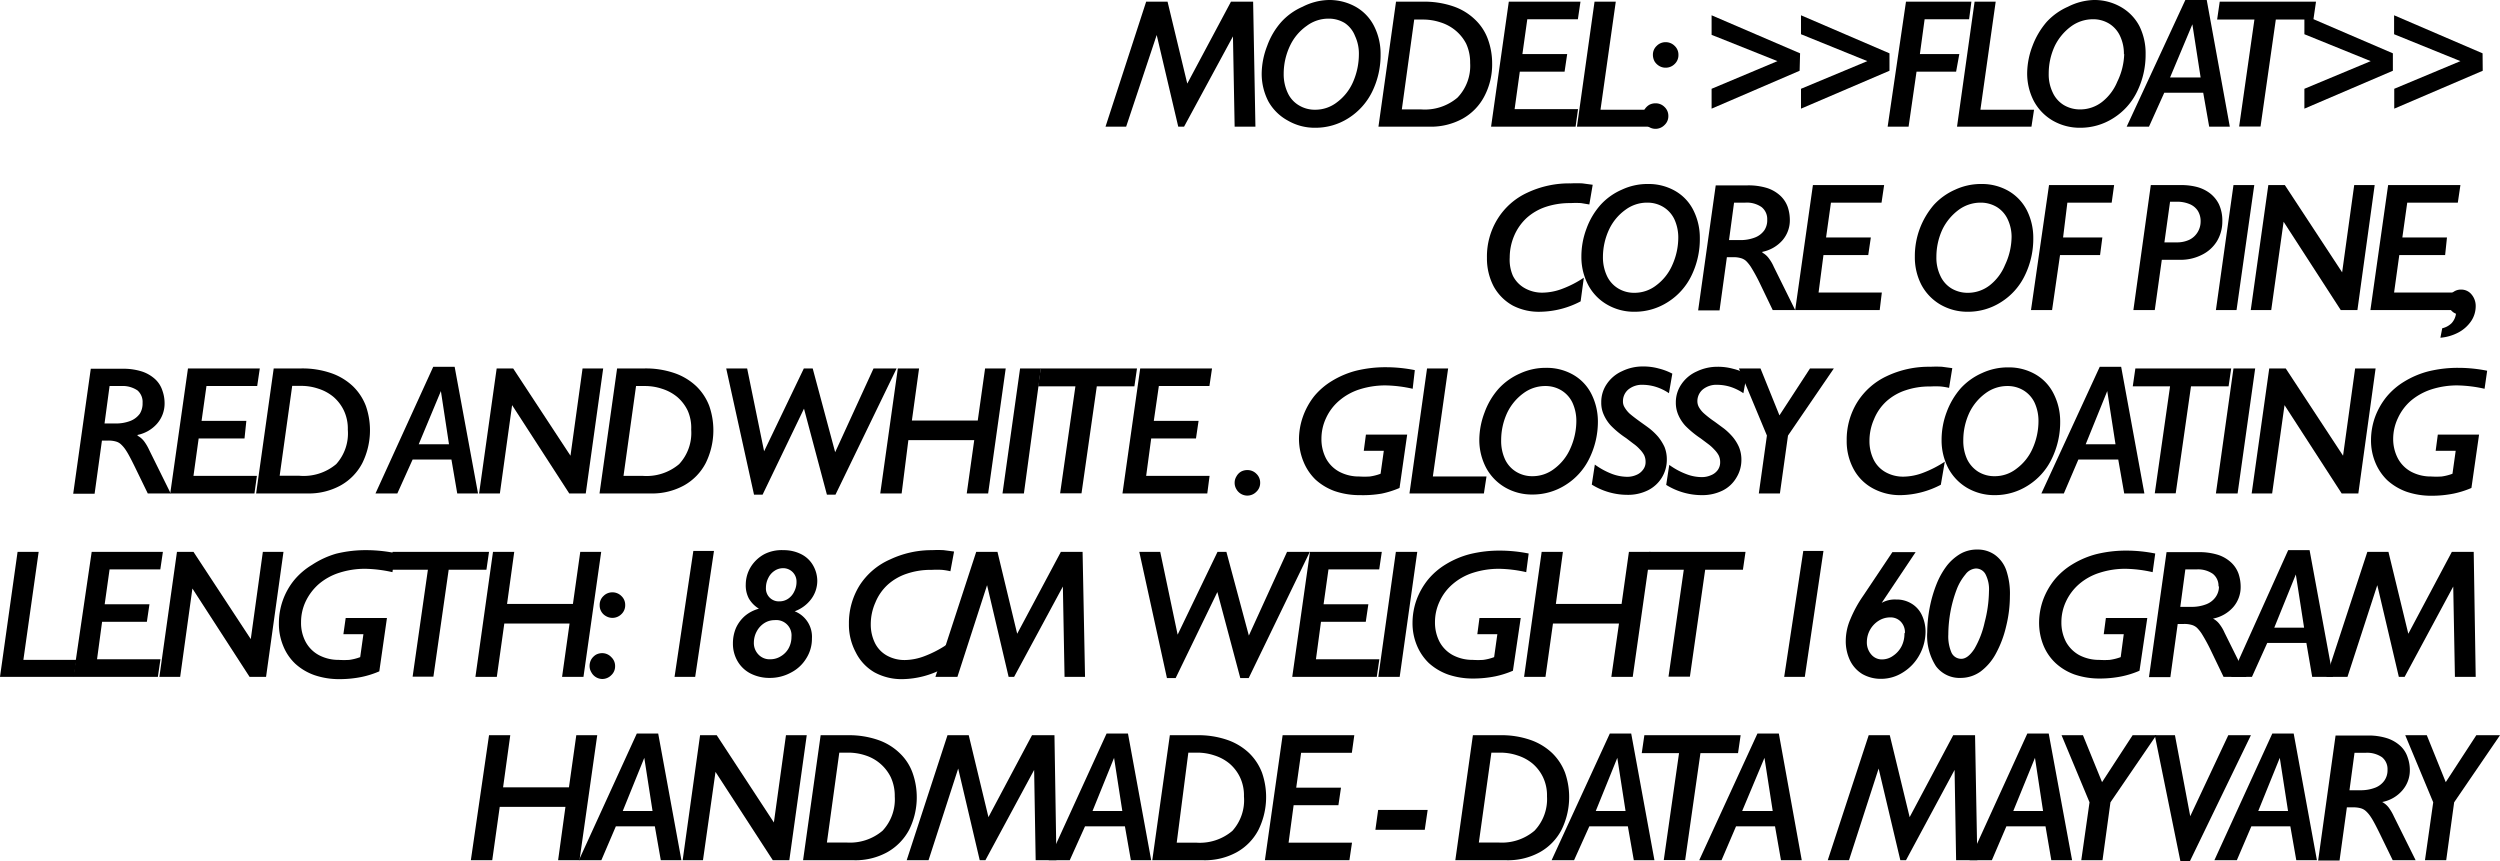 <svg xmlns="http://www.w3.org/2000/svg" viewBox="0 0 163.59 56.37"><title>Resurs 8</title><g id="Lager_2" data-name="Lager 2"><g id="Lager_1-2" data-name="Lager 1"><path d="M82.15,8.29H80.79l-.11-5.91h0L77.48,8.29H77.1l-1.41-6h0l-2,6H72.34L75,.11H76.4l1.29,5.36L80.55.11H82Z"/><path d="M90.34,3.56A5.45,5.45,0,0,1,89.79,6a4.27,4.27,0,0,1-1.55,1.73,4,4,0,0,1-2.18.63,3.49,3.49,0,0,1-1.79-.47A3.21,3.21,0,0,1,83,6.64a3.92,3.92,0,0,1-.44-1.85A5.14,5.14,0,0,1,82.92,3a4.8,4.8,0,0,1,.92-1.56,4.07,4.07,0,0,1,1.4-1A3.94,3.94,0,0,1,86.94,0a3.54,3.54,0,0,1,1.78.45,3,3,0,0,1,1.2,1.27A4,4,0,0,1,90.34,3.56Zm-1.42,0a2.71,2.71,0,0,0-.25-1.2A1.81,1.81,0,0,0,88,1.51a2,2,0,0,0-1.08-.29,2.37,2.37,0,0,0-1.41.47A3.32,3.32,0,0,0,84.41,3,4.27,4.27,0,0,0,84,4.83a2.86,2.86,0,0,0,.26,1.24,1.83,1.83,0,0,0,.73.82,2,2,0,0,0,1.08.29,2.31,2.31,0,0,0,1.42-.49,3.28,3.28,0,0,0,1.05-1.33A4.56,4.56,0,0,0,88.92,3.52Z"/><path d="M93.11.11a5.82,5.82,0,0,1,2,.31,3.82,3.82,0,0,1,1.41.86,3.32,3.32,0,0,1,.84,1.28,4.58,4.58,0,0,1,.28,1.59,4.46,4.46,0,0,1-.51,2.15,3.55,3.55,0,0,1-1.43,1.47,4.31,4.31,0,0,1-2.15.52H90.2L91.35.11Zm3.09,4a2.91,2.91,0,0,0-.26-1.25A2.77,2.77,0,0,0,95.25,2a2.88,2.88,0,0,0-1-.54,3.59,3.59,0,0,0-1.12-.18h-.59l-.81,5.88H93a3.3,3.3,0,0,0,2.37-.77A3,3,0,0,0,96.2,4.12Z"/><path d="M103.42.11l-.17,1.15H99.94l-.32,2.28h2.93l-.17,1.15H99.45l-.34,2.45h4.15l-.16,1.15H97.57L98.73.11Z"/><path d="M108.23,7.18l-.17,1.11h-4.87L104.34.11h1.39l-1,7.07Z"/><path d="M109.17,7.59a.78.78,0,0,1-.25.59.82.82,0,0,1-.59.25.82.82,0,0,1-.71-.41.8.8,0,0,1-.12-.43.88.88,0,0,1,.11-.42.92.92,0,0,1,.31-.31.86.86,0,0,1,.41-.1.81.81,0,0,1,.59.24A.79.79,0,0,1,109.17,7.59Zm.66-4a.79.79,0,0,1-.25.6.82.82,0,0,1-.58.24.8.8,0,0,1-.42-.11.89.89,0,0,1-.31-.3.89.89,0,0,1-.11-.43.78.78,0,0,1,.25-.59.81.81,0,0,1,.59-.24.82.82,0,0,1,.58.24A.78.78,0,0,1,109.83,3.57Z"/><path d="M117.76,4.63,112,7.11V5.81L116.31,4,112,2.28V1l5.79,2.49Z"/><path d="M123.64,4.63l-5.79,2.48V5.81L122.19,4l-4.34-1.76V1l5.79,2.49Z"/><path d="M129,.11l-.15,1.15h-2.91l-.31,2.28h2.58L128,4.69h-2.59l-.52,3.6h-1.37L124.72.11Z"/><path d="M133.1,7.18l-.17,1.11h-4.87L129.21.11h1.38l-1,7.07Z"/><path d="M140.4,3.56A5.45,5.45,0,0,1,139.84,6a4.2,4.2,0,0,1-1.55,1.73,4,4,0,0,1-2.18.63,3.52,3.52,0,0,1-1.79-.47,3.28,3.28,0,0,1-1.24-1.29,3.91,3.91,0,0,1-.43-1.85A5.13,5.13,0,0,1,133,3a5.19,5.19,0,0,1,.92-1.56,4.17,4.17,0,0,1,1.4-1A4,4,0,0,1,137,0a3.48,3.48,0,0,1,1.77.45A3.09,3.09,0,0,1,140,1.72,4,4,0,0,1,140.4,3.56Zm-1.42,0a2.71,2.71,0,0,0-.25-1.2,1.87,1.87,0,0,0-.71-.81,2,2,0,0,0-1.08-.29,2.42,2.42,0,0,0-1.42.47A3.5,3.5,0,0,0,134.46,3a4.26,4.26,0,0,0-.4,1.81,2.72,2.72,0,0,0,.26,1.24,1.87,1.87,0,0,0,.72.82,2.06,2.06,0,0,0,1.09.29,2.33,2.33,0,0,0,1.42-.49,3.26,3.26,0,0,0,1-1.33A4.4,4.4,0,0,0,139,3.52Z"/><path d="M145.91,8.29h-1.35l-.39-2.22h-2.55l-1,2.22h-1.46L143,0h1.4ZM144,5.07l-.54-3.48h0L142,5.07Z"/><path d="M151.55.11l-.17,1.17h-2.46l-1,7h-1.4l1-7h-2.44l.17-1.17Z"/><path d="M156.58,4.63l-5.79,2.48V5.81L155.13,4l-4.34-1.76V1l5.79,2.49Z"/><path d="M162.46,4.63l-5.79,2.48V5.81L161,4l-4.34-1.76V1l5.79,2.49Z"/><path d="M104,13.38l-.54-.09a5.6,5.6,0,0,0-.68,0,5,5,0,0,0-1.64.25,3.55,3.55,0,0,0-1.24.72,3.39,3.39,0,0,0-.82,1.17,3.64,3.64,0,0,0-.29,1.42A2.61,2.61,0,0,0,99,18.05a1.91,1.91,0,0,0,.78.81,2.31,2.31,0,0,0,1.17.29,3.76,3.76,0,0,0,1.3-.26,6.84,6.84,0,0,0,1.39-.72l-.21,1.55a5.85,5.85,0,0,1-2.63.68A3.7,3.7,0,0,1,99,20a3.18,3.18,0,0,1-1.26-1.26,3.93,3.93,0,0,1-.44-1.86A4.66,4.66,0,0,1,98,14.32a4.5,4.5,0,0,1,1.94-1.71,6.41,6.41,0,0,1,2.85-.61,7.6,7.6,0,0,1,.76,0l.67.09Z"/><path d="M111.23,15.56a5.45,5.45,0,0,1-.55,2.48,4.2,4.2,0,0,1-1.55,1.73,4,4,0,0,1-2.18.63,3.49,3.49,0,0,1-1.79-.47,3.21,3.21,0,0,1-1.24-1.29,3.92,3.92,0,0,1-.44-1.85,5.14,5.14,0,0,1,.33-1.82,4.8,4.8,0,0,1,.92-1.56,4.07,4.07,0,0,1,1.4-1,3.94,3.94,0,0,1,1.7-.37,3.49,3.49,0,0,1,1.78.45,3,3,0,0,1,1.2,1.27A4,4,0,0,1,111.23,15.56Zm-1.41,0a2.86,2.86,0,0,0-.25-1.2,1.89,1.89,0,0,0-.72-.81,2,2,0,0,0-1.07-.29,2.37,2.37,0,0,0-1.42.47A3.32,3.32,0,0,0,105.3,15a4.27,4.27,0,0,0-.41,1.81,2.86,2.86,0,0,0,.26,1.24,1.89,1.89,0,0,0,.73.82,2,2,0,0,0,1.08.29,2.31,2.31,0,0,0,1.42-.49,3.28,3.28,0,0,0,1.05-1.33A4.4,4.4,0,0,0,109.82,15.52Z"/><path d="M117.47,20.29H116l-.87-1.81a11.37,11.37,0,0,0-.55-1,2.42,2.42,0,0,0-.32-.4.86.86,0,0,0-.35-.19,1.7,1.7,0,0,0-.5-.06H113l-.48,3.48h-1.4l1.15-8.18h2.08a4.12,4.12,0,0,1,1.3.18,2.33,2.33,0,0,1,.85.5,1.86,1.86,0,0,1,.48.73,2.7,2.7,0,0,1,.14.85,2,2,0,0,1-.48,1.33,2.37,2.37,0,0,1-1.32.76v.05a1.3,1.3,0,0,1,.43.38,2.65,2.65,0,0,1,.32.55Zm-1.83-5.92a1,1,0,0,0-.37-.82,1.69,1.69,0,0,0-1.06-.29h-.74l-.33,2.45h.7a2.61,2.61,0,0,0,1-.17,1.34,1.34,0,0,0,.61-.47A1.18,1.18,0,0,0,115.64,14.37Z"/><path d="M123.29,12.11l-.17,1.15h-3.31l-.32,2.28h2.93l-.17,1.15h-2.93L119,19.14h4.14L123,20.29h-5.53l1.16-8.18Z"/><path d="M133.05,15.56a5.45,5.45,0,0,1-.56,2.48,4.2,4.2,0,0,1-1.55,1.73,4,4,0,0,1-2.18.63,3.52,3.52,0,0,1-1.79-.47,3.28,3.28,0,0,1-1.24-1.29,3.91,3.91,0,0,1-.43-1.85,5.13,5.13,0,0,1,.32-1.82,5.19,5.19,0,0,1,.92-1.56,4.17,4.17,0,0,1,1.4-1,4,4,0,0,1,1.71-.37,3.48,3.48,0,0,1,1.77.45,3.09,3.09,0,0,1,1.21,1.27A4,4,0,0,1,133.05,15.56Zm-1.42,0a2.71,2.71,0,0,0-.25-1.2,1.87,1.87,0,0,0-.71-.81,2.05,2.05,0,0,0-1.08-.29,2.42,2.42,0,0,0-1.42.47A3.5,3.5,0,0,0,127.11,15a4.26,4.26,0,0,0-.4,1.81,2.72,2.72,0,0,0,.26,1.24,1.87,1.87,0,0,0,.72.82,2.06,2.06,0,0,0,1.09.29,2.33,2.33,0,0,0,1.42-.49,3.26,3.26,0,0,0,1-1.33A4.4,4.4,0,0,0,131.63,15.52Z"/><path d="M138.34,12.11l-.16,1.15h-2.9L135,15.54h2.57l-.15,1.15H134.8l-.52,3.6H132.9l1.18-8.18Z"/><path d="M145.42,14.48a2.48,2.48,0,0,1-.35,1.3,2.38,2.38,0,0,1-1,.9,3.05,3.05,0,0,1-1.44.32h-1.17L141,20.29h-1.4l1.14-8.18h2a4.07,4.07,0,0,1,1,.12,2.45,2.45,0,0,1,.86.41,2.05,2.05,0,0,1,.6.73A2.53,2.53,0,0,1,145.42,14.48Zm-1.42,0a1.28,1.28,0,0,0-.18-.68,1.16,1.16,0,0,0-.53-.44,2.1,2.1,0,0,0-.84-.16H142l-.37,2.66h.77a1.91,1.91,0,0,0,.86-.17,1.29,1.29,0,0,0,.54-.49A1.34,1.34,0,0,0,144,14.5Z"/><path d="M147.51,12.11l-1.16,8.18H145l1.15-8.18Z"/><path d="M155.39,12.11l-1.13,8.18h-1.09l-3.74-5.78h0l-.81,5.78h-1.34l1.15-8.18h1.08l3.75,5.71h0l.79-5.71Z"/><path d="M161,12.11l-.17,1.15h-3.31l-.32,2.28h2.92L160,16.69H157l-.34,2.45h4.15l-.16,1.15h-5.54l1.16-8.18Z"/><path d="M162,20a1.76,1.76,0,0,1-.29,1,2.33,2.33,0,0,1-.83.75,3.06,3.06,0,0,1-1.19.35l.12-.62a1.27,1.27,0,0,0,.62-.34,1.15,1.15,0,0,0,.28-.61.8.8,0,0,1-.51-.74.81.81,0,0,1,.24-.6.83.83,0,0,1,.62-.24.86.86,0,0,1,.67.32A1.16,1.16,0,0,1,162,20Z"/><path d="M11.17,32.29H9.67l-.88-1.81q-.37-.75-.54-1a2,2,0,0,0-.33-.4.77.77,0,0,0-.34-.19,1.7,1.7,0,0,0-.5-.06H6.67l-.48,3.48H4.79l1.15-8.18H8a4,4,0,0,1,1.29.18,2.38,2.38,0,0,1,.86.5,1.73,1.73,0,0,1,.47.73,2.45,2.45,0,0,1,.15.85,2,2,0,0,1-.49,1.33A2.3,2.3,0,0,1,9,28.46v.05a1.33,1.33,0,0,1,.44.38,3.18,3.18,0,0,1,.32.55ZM9.33,26.37A1,1,0,0,0,9,25.55a1.73,1.73,0,0,0-1.07-.29H7.17l-.33,2.45h.7a2.61,2.61,0,0,0,1-.17,1.39,1.39,0,0,0,.61-.47A1.25,1.25,0,0,0,9.33,26.37Z"/><path d="M17,24.11l-.17,1.15H13.51l-.32,2.28h2.93L16,28.69H13l-.34,2.45h4.15l-.16,1.15H11.14l1.16-8.18Z"/><path d="M19.68,24.11a5.76,5.76,0,0,1,2,.31,3.94,3.94,0,0,1,1.42.86,3.56,3.56,0,0,1,.84,1.28,4.85,4.85,0,0,1-.23,3.74,3.55,3.55,0,0,1-1.43,1.47,4.32,4.32,0,0,1-2.16.52H16.76l1.15-8.18Zm3.08,4a2.77,2.77,0,0,0-.26-1.25,2.74,2.74,0,0,0-.68-.89,2.93,2.93,0,0,0-1-.54,3.5,3.5,0,0,0-1.12-.18h-.58l-.82,5.88h1.27A3.3,3.3,0,0,0,22,30.37,3,3,0,0,0,22.76,28.12Z"/><path d="M31.28,32.29H29.92l-.38-2.22H27L26,32.29H24.57L28.35,24h1.4Zm-1.9-3.22-.53-3.48h0L27.4,29.07Z"/><path d="M39.47,24.11l-1.14,8.18H37.25l-3.74-5.78h0l-.8,5.78H31.35l1.15-8.18h1.08l3.75,5.71h0l.79-5.71Z"/><path d="M42.15,24.11a5.76,5.76,0,0,1,2,.31,3.94,3.94,0,0,1,1.42.86,3.56,3.56,0,0,1,.84,1.28,4.85,4.85,0,0,1-.23,3.74,3.55,3.55,0,0,1-1.43,1.47,4.32,4.32,0,0,1-2.16.52H39.23l1.15-8.18Zm3.08,4A2.77,2.77,0,0,0,45,26.87a2.74,2.74,0,0,0-.68-.89,2.93,2.93,0,0,0-1-.54,3.5,3.5,0,0,0-1.12-.18h-.58l-.82,5.88h1.27a3.3,3.3,0,0,0,2.37-.77A3,3,0,0,0,45.23,28.12Z"/><path d="M58.67,24.11l-4,8.26h-.56l-1.5-5.63L49.9,32.37h-.56l-1.82-8.26h1.37L50,29.53h0l2.6-5.42h.58l1.47,5.48h0l2.51-5.48Z"/><path d="M65.81,24.11l-1.15,8.18h-1.4l.49-3.49H59.44L59,32.29h-1.4l1.15-8.18h1.39l-.47,3.41h4.31l.48-3.41Z"/><path d="M68.11,24.11,67,32.29h-1.4l1.15-8.18Z"/><path d="M74.4,24.11l-.17,1.17H71.77l-1,7h-1.4l1-7H67.93l.17-1.17Z"/><path d="M79.31,24.11l-.17,1.15H75.83l-.33,2.28h2.93l-.17,1.15H75.33L75,31.14h4.15L79,32.29H73.45l1.16-8.18Z"/><path d="M82.46,31.59a.78.78,0,0,1-.25.59.82.82,0,0,1-.59.25.82.82,0,0,1-.71-.41.8.8,0,0,1-.12-.43.79.79,0,0,1,.12-.42.81.81,0,0,1,.3-.31.86.86,0,0,1,.41-.1.81.81,0,0,1,.59.24A.79.79,0,0,1,82.46,31.59Z"/><path d="M92.44,25.44a8.62,8.62,0,0,0-1.77-.22,5.52,5.52,0,0,0-1.71.26,3.82,3.82,0,0,0-1.33.74,3.28,3.28,0,0,0-.86,1.14,3.16,3.16,0,0,0-.3,1.35,2.73,2.73,0,0,0,.3,1.29,2.14,2.14,0,0,0,.87.87,2.74,2.74,0,0,0,1.3.31,5.32,5.32,0,0,0,.69,0,3.22,3.22,0,0,0,.71-.18l.21-1.5H89.24l.14-1.06h2.7l-.5,3.49a6,6,0,0,1-1.17.37A7.2,7.2,0,0,1,89,32.4a5.05,5.05,0,0,1-1.65-.26,3.77,3.77,0,0,1-1.26-.75,3.41,3.41,0,0,1-.79-1.17A3.93,3.93,0,0,1,85,28.75a4.49,4.49,0,0,1,.26-1.49A4.69,4.69,0,0,1,86,25.92a4.61,4.61,0,0,1,1.17-1,5.82,5.82,0,0,1,1.56-.66,8.06,8.06,0,0,1,2-.23,9.6,9.6,0,0,1,1.85.19Z"/><path d="M97.27,31.18l-.17,1.11H92.23l1.15-8.18h1.38l-1,7.07Z"/><path d="M104.56,27.56A5.45,5.45,0,0,1,104,30a4.2,4.2,0,0,1-1.55,1.73,4,4,0,0,1-2.18.63,3.49,3.49,0,0,1-1.79-.47,3.28,3.28,0,0,1-1.24-1.29,3.92,3.92,0,0,1-.44-1.85A5.14,5.14,0,0,1,97.14,27a4.8,4.8,0,0,1,.92-1.56,4.17,4.17,0,0,1,1.4-1,4,4,0,0,1,1.71-.37,3.48,3.48,0,0,1,1.77.45,3,3,0,0,1,1.2,1.27A4,4,0,0,1,104.56,27.56Zm-1.41,0a2.86,2.86,0,0,0-.25-1.2,1.89,1.89,0,0,0-.72-.81,2,2,0,0,0-1.07-.29,2.39,2.39,0,0,0-1.42.47A3.4,3.4,0,0,0,98.63,27a4.26,4.26,0,0,0-.4,1.81,2.86,2.86,0,0,0,.25,1.24,1.89,1.89,0,0,0,.73.82,2,2,0,0,0,1.08.29,2.31,2.31,0,0,0,1.42-.49,3.28,3.28,0,0,0,1.05-1.33A4.4,4.4,0,0,0,103.15,27.52Z"/><path d="M109.21,25.73a3.27,3.27,0,0,0-.84-.41,3,3,0,0,0-.87-.14,1.41,1.41,0,0,0-.94.3,1,1,0,0,0-.36.78.71.71,0,0,0,.11.4,1.81,1.81,0,0,0,.32.4c.15.13.38.31.7.54s.41.29.62.45a4.07,4.07,0,0,1,.56.54,3.18,3.18,0,0,1,.41.66,2.16,2.16,0,0,1,.15.83,2.22,2.22,0,0,1-1.23,2,2.91,2.91,0,0,1-1.34.3,4.42,4.42,0,0,1-2.34-.67l.2-1.31a4.82,4.82,0,0,0,1.12.61,2.91,2.91,0,0,0,1,.19,1.45,1.45,0,0,0,.59-.12,1,1,0,0,0,.44-.34.79.79,0,0,0,.17-.52,1,1,0,0,0-.1-.45,1.67,1.67,0,0,0-.29-.38,2.4,2.4,0,0,0-.41-.36l-.47-.36a5.91,5.91,0,0,1-1-.82,2.57,2.57,0,0,1-.46-.7,1.87,1.87,0,0,1-.17-.83,2.08,2.08,0,0,1,.36-1.19,2.37,2.37,0,0,1,1-.84,3.08,3.08,0,0,1,1.39-.31,3.78,3.78,0,0,1,1,.13,4,4,0,0,1,.9.34Z"/><path d="M114.08,25.73a3.38,3.38,0,0,0-.83-.41,3,3,0,0,0-.87-.14,1.42,1.42,0,0,0-.95.3,1,1,0,0,0-.36.78.8.8,0,0,0,.11.4,1.62,1.62,0,0,0,.33.4,6.85,6.85,0,0,0,.7.54l.61.45a4.07,4.07,0,0,1,.56.54,2.81,2.81,0,0,1,.41.66,2.15,2.15,0,0,1,.16.83,2.19,2.19,0,0,1-.33,1.18,2.15,2.15,0,0,1-.9.84,3,3,0,0,1-1.35.3,4.42,4.42,0,0,1-2.34-.67l.2-1.31a4.68,4.68,0,0,0,1.13.61,2.82,2.82,0,0,0,1,.19,1.45,1.45,0,0,0,.59-.12,1,1,0,0,0,.45-.34.85.85,0,0,0,.16-.52,1,1,0,0,0-.1-.45,1.67,1.67,0,0,0-.29-.38,2.77,2.77,0,0,0-.4-.36l-.48-.36a6.37,6.37,0,0,1-1-.82,2.57,2.57,0,0,1-.46-.7,2,2,0,0,1-.17-.83,2.08,2.08,0,0,1,.36-1.19,2.37,2.37,0,0,1,1-.84A3.11,3.11,0,0,1,112.4,24a3.72,3.72,0,0,1,1,.13,4.09,4.09,0,0,1,.91.34Z"/><path d="M120,24.11l-3,4.39-.53,3.79h-1.38l.53-3.79-1.83-4.39h1.41l1.24,3.07,2-3.07Z"/><path d="M127.54,25.38a4.53,4.53,0,0,0-.54-.09,5.49,5.49,0,0,0-.68,0,4.85,4.85,0,0,0-1.63.25,3.51,3.51,0,0,0-1.25.72,3.23,3.23,0,0,0-.81,1.17,3.48,3.48,0,0,0-.3,1.42,2.73,2.73,0,0,0,.28,1.24,1.91,1.91,0,0,0,.78.81,2.34,2.34,0,0,0,1.18.29,3.75,3.75,0,0,0,1.29-.26,7.17,7.17,0,0,0,1.4-.72L127,31.72a5.85,5.85,0,0,1-2.63.68,3.7,3.7,0,0,1-1.83-.45,3.1,3.1,0,0,1-1.25-1.26,3.82,3.82,0,0,1-.45-1.86,4.66,4.66,0,0,1,.69-2.51,4.55,4.55,0,0,1,1.94-1.71,6.41,6.41,0,0,1,2.85-.61,7.32,7.32,0,0,1,.76,0l.67.09Z"/><path d="M134.81,27.56a5.45,5.45,0,0,1-.56,2.48,4.2,4.2,0,0,1-1.55,1.73,4,4,0,0,1-2.18.63,3.52,3.52,0,0,1-1.79-.47,3.28,3.28,0,0,1-1.24-1.29,3.92,3.92,0,0,1-.44-1.85,5.14,5.14,0,0,1,.33-1.82,5,5,0,0,1,.92-1.56,4.17,4.17,0,0,1,1.4-1,4,4,0,0,1,1.71-.37,3.48,3.48,0,0,1,1.77.45,3,3,0,0,1,1.2,1.27A4,4,0,0,1,134.81,27.56Zm-1.42,0a2.86,2.86,0,0,0-.25-1.2,1.89,1.89,0,0,0-.72-.81,2,2,0,0,0-1.07-.29,2.39,2.39,0,0,0-1.42.47A3.4,3.4,0,0,0,128.87,27a4.26,4.26,0,0,0-.4,1.81,2.86,2.86,0,0,0,.25,1.24,2,2,0,0,0,.73.82,2,2,0,0,0,1.08.29,2.29,2.29,0,0,0,1.42-.49A3.28,3.28,0,0,0,133,29.36,4.4,4.4,0,0,0,133.39,27.52Z"/><path d="M140.32,32.29H139l-.39-2.22H136l-.95,2.22h-1.47L137.4,24h1.4Zm-1.89-3.22-.54-3.48h0l-1.41,3.48Z"/><path d="M146,24.11l-.17,1.17h-2.46l-1,7H141l1-7h-2.44l.17-1.17Z"/><path d="M147.57,24.11l-1.15,8.18H145l1.15-8.18Z"/><path d="M155.45,24.11l-1.13,8.18h-1.09l-3.74-5.78h0l-.81,5.78h-1.34l1.15-8.18h1.08l3.75,5.71h0l.79-5.71Z"/><path d="M162.58,25.44a8.7,8.7,0,0,0-1.77-.22,5.48,5.48,0,0,0-1.71.26,4,4,0,0,0-1.34.74,3.37,3.37,0,0,0-.85,1.14,3.18,3.18,0,0,0-.31,1.35,2.73,2.73,0,0,0,.31,1.29,2.14,2.14,0,0,0,.87.87,2.74,2.74,0,0,0,1.3.31,5.32,5.32,0,0,0,.69,0,3.22,3.22,0,0,0,.71-.18l.21-1.5h-1.31l.14-1.06h2.7l-.5,3.49a6,6,0,0,1-1.17.37,7.3,7.3,0,0,1-1.43.14,5,5,0,0,1-1.64-.26,3.77,3.77,0,0,1-1.26-.75,3.41,3.41,0,0,1-.79-1.17,3.74,3.74,0,0,1-.28-1.47,4.49,4.49,0,0,1,.26-1.49,4.69,4.69,0,0,1,.76-1.34,4.61,4.61,0,0,1,1.17-1,5.82,5.82,0,0,1,1.56-.66,8.06,8.06,0,0,1,2-.23,9.6,9.6,0,0,1,1.85.19Z"/><path d="M5,43.18l-.17,1.11H0l1.15-8.18H2.53l-1,7.07Z"/><path d="M10.66,36.11l-.17,1.15H7.17l-.32,2.28H9.78l-.17,1.15H6.68l-.33,2.45H10.5l-.17,1.15H4.8L6,36.11Z"/><path d="M18.55,36.11l-1.14,8.18H16.33l-3.74-5.78h0l-.8,5.78H10.43l1.15-8.18h1.08l3.75,5.71h0l.79-5.71Z"/><path d="M25.68,37.44a8.71,8.71,0,0,0-1.78-.22,5.46,5.46,0,0,0-1.7.26,3.87,3.87,0,0,0-1.34.74A3.54,3.54,0,0,0,20,39.36a3.16,3.16,0,0,0-.3,1.35A2.62,2.62,0,0,0,20,42a2.14,2.14,0,0,0,.87.87,2.73,2.73,0,0,0,1.29.31,5.37,5.37,0,0,0,.7,0,3.36,3.36,0,0,0,.71-.18l.21-1.5H22.47l.15-1.06h2.7l-.5,3.49a6,6,0,0,1-1.17.37,7.3,7.3,0,0,1-1.43.14,5,5,0,0,1-1.64-.26,3.67,3.67,0,0,1-1.26-.75,3.27,3.27,0,0,1-.79-1.17,3.74,3.74,0,0,1-.28-1.47,4.47,4.47,0,0,1,1-2.83,4.61,4.61,0,0,1,1.17-1A5.82,5.82,0,0,1,22,36.23,8.06,8.06,0,0,1,24,36a9.6,9.6,0,0,1,1.85.19Z"/><path d="M32,36.11l-.17,1.17H29.36l-1,7H27l1-7H25.52l.17-1.17Z"/><path d="M39.34,36.11l-1.16,8.18h-1.4l.49-3.49H33l-.49,3.49h-1.4l1.15-8.18h1.39l-.47,3.41h4.31l.48-3.41Z"/><path d="M40.25,43.59a.78.78,0,0,1-.25.59.82.82,0,0,1-.59.25A.82.82,0,0,1,38.7,44a.8.8,0,0,1-.12-.43.88.88,0,0,1,.11-.42.92.92,0,0,1,.31-.31.86.86,0,0,1,.41-.1A.81.81,0,0,1,40,43,.79.79,0,0,1,40.25,43.59Zm.66-4a.79.79,0,0,1-.25.6.83.83,0,0,1-1,.13.8.8,0,0,1-.42-.73.78.78,0,0,1,.25-.59.81.81,0,0,1,.59-.24.82.82,0,0,1,.58.24A.78.78,0,0,1,40.91,39.57Z"/><path d="M46.72,36.05l-1.23,8.24H44.14l1.23-8.24Z"/><path d="M53.48,38a2,2,0,0,1-.39,1.19A2.34,2.34,0,0,1,52,40a1.79,1.79,0,0,1,1.13,1.78,2.39,2.39,0,0,1-.37,1.3,2.5,2.5,0,0,1-1,.93,2.87,2.87,0,0,1-1.39.35,2.72,2.72,0,0,1-1.26-.29,2.07,2.07,0,0,1-.85-.81,2.26,2.26,0,0,1-.3-1.17,2.54,2.54,0,0,1,.2-1,2.31,2.31,0,0,1,.59-.79,2.39,2.39,0,0,1,.91-.47,1.91,1.91,0,0,1-.66-.67,1.83,1.83,0,0,1-.2-.91,2.23,2.23,0,0,1,.32-1.14,2.37,2.37,0,0,1,.9-.85A2.5,2.5,0,0,1,51.27,36a2.53,2.53,0,0,1,1.15.26,1.84,1.84,0,0,1,.78.73A2.06,2.06,0,0,1,53.48,38Zm-1.69,3.68a1,1,0,0,0-1.11-1.1,1.23,1.23,0,0,0-.66.19,1.45,1.45,0,0,0-.5.54,1.56,1.56,0,0,0-.19.73,1.08,1.08,0,0,0,.3.79,1,1,0,0,0,.79.31,1.28,1.28,0,0,0,.68-.2,1.37,1.37,0,0,0,.51-.53A1.55,1.55,0,0,0,51.79,41.72Zm.33-3.59a.87.87,0,0,0-.89-.91,1,1,0,0,0-.56.18,1.15,1.15,0,0,0-.4.47,1.39,1.39,0,0,0-.15.63.84.84,0,0,0,.89.89,1,1,0,0,0,.56-.17,1.15,1.15,0,0,0,.4-.47A1.35,1.35,0,0,0,52.12,38.13Z"/><path d="M62.19,37.38a4.19,4.19,0,0,0-.54-.09,5.49,5.49,0,0,0-.68,0,4.85,4.85,0,0,0-1.63.25,3.51,3.51,0,0,0-1.25.72,3.23,3.23,0,0,0-.81,1.17,3.48,3.48,0,0,0-.3,1.42,2.73,2.73,0,0,0,.28,1.24,1.91,1.91,0,0,0,.78.81,2.37,2.37,0,0,0,1.18.29,3.75,3.75,0,0,0,1.29-.26,7.17,7.17,0,0,0,1.4-.72l-.22,1.55a5.85,5.85,0,0,1-2.63.68A3.7,3.7,0,0,1,57.23,44,3.1,3.1,0,0,1,56,42.69a3.82,3.82,0,0,1-.45-1.86,4.66,4.66,0,0,1,.69-2.51,4.52,4.52,0,0,1,2-1.71A6.35,6.35,0,0,1,61,36a7.27,7.27,0,0,1,.75,0l.68.09Z"/><path d="M71,44.29H69.66l-.11-5.91h0l-3.19,5.91H66l-1.41-6h0l-1.94,6H61.21l2.67-8.18h1.39l1.29,5.36,2.86-5.36h1.42Z"/><path d="M85.71,36.11l-4,8.26h-.55l-1.5-5.63-2.73,5.63h-.57l-1.81-8.26h1.37l1.14,5.42h0l2.61-5.42h.58l1.47,5.48h0l2.5-5.48Z"/><path d="M90.42,36.11l-.17,1.15H86.93l-.32,2.28h2.93l-.17,1.15H86.44l-.33,2.45h4.15l-.17,1.15H84.56l1.16-8.18Z"/><path d="M92.74,36.11l-1.15,8.18h-1.4l1.15-8.18Z"/><path d="M99.87,37.44a8.62,8.62,0,0,0-1.77-.22,5.52,5.52,0,0,0-1.71.26,3.82,3.82,0,0,0-1.33.74,3.28,3.28,0,0,0-.86,1.14,3.16,3.16,0,0,0-.3,1.35A2.73,2.73,0,0,0,94.2,42a2.14,2.14,0,0,0,.87.87,2.74,2.74,0,0,0,1.3.31,5.32,5.32,0,0,0,.69,0,3.22,3.22,0,0,0,.71-.18l.21-1.5H96.67l.14-1.06h2.7L99,43.89a6,6,0,0,1-1.17.37,7.3,7.3,0,0,1-1.43.14,5,5,0,0,1-1.64-.26,3.77,3.77,0,0,1-1.26-.75,3.41,3.41,0,0,1-.79-1.17,3.74,3.74,0,0,1-.28-1.47,4.49,4.49,0,0,1,.26-1.49,4.69,4.69,0,0,1,.76-1.34,4.61,4.61,0,0,1,1.17-1,5.82,5.82,0,0,1,1.56-.66,8.06,8.06,0,0,1,2-.23,9.6,9.6,0,0,1,1.85.19Z"/><path d="M108,36.11l-1.16,8.18h-1.4l.5-3.49h-4.32l-.49,3.49h-1.4l1.15-8.18h1.39l-.46,3.41h4.3l.48-3.41Z"/><path d="M114.22,36.11l-.17,1.17h-2.47l-1,7h-1.4l1-7h-2.43l.17-1.17Z"/><path d="M119.32,36.05l-1.22,8.24h-1.35L118,36.05Z"/><path d="M126,41.31a3.17,3.17,0,0,1-.39,1.53A3.06,3.06,0,0,1,124.52,44a2.64,2.64,0,0,1-1.42.42,2.44,2.44,0,0,1-1.23-.31,2.12,2.12,0,0,1-.81-.89,2.91,2.91,0,0,1-.28-1.32,3.58,3.58,0,0,1,.3-1.38,8,8,0,0,1,.83-1.52l1.92-2.87h1.52l-2.22,3.32,0,0a1.74,1.74,0,0,1,.94-.22,1.86,1.86,0,0,1,1,.26,1.73,1.73,0,0,1,.67.72A2.53,2.53,0,0,1,126,41.31Zm-1.35.12a1,1,0,0,0-.27-.75.91.91,0,0,0-.69-.28,1.4,1.4,0,0,0-.76.22,1.65,1.65,0,0,0-.77,1.38,1.2,1.2,0,0,0,.29.83.9.9,0,0,0,.71.32,1.24,1.24,0,0,0,.72-.24,1.66,1.66,0,0,0,.56-.64A1.83,1.83,0,0,0,124.62,41.43Z"/><path d="M131.52,39a8.28,8.28,0,0,1-.25,2,7,7,0,0,1-.68,1.79,3.54,3.54,0,0,1-1,1.16,2.24,2.24,0,0,1-1.28.41,1.92,1.92,0,0,1-1.63-.77,3.67,3.67,0,0,1-.57-2.22,9.13,9.13,0,0,1,.16-1.6,8.53,8.53,0,0,1,.45-1.55,5.11,5.11,0,0,1,.68-1.21,3.19,3.19,0,0,1,.88-.77,2.17,2.17,0,0,1,1.1-.28,1.94,1.94,0,0,1,1.16.35,2.09,2.09,0,0,1,.74,1A4.76,4.76,0,0,1,131.52,39Zm-1.37-.3a2.14,2.14,0,0,0-.23-1.13.71.71,0,0,0-.63-.37.92.92,0,0,0-.68.39,3.41,3.41,0,0,0-.58,1,8.39,8.39,0,0,0-.4,1.44,8.61,8.61,0,0,0-.14,1.49,2.67,2.67,0,0,0,.21,1.19.7.7,0,0,0,.64.4c.29,0,.57-.22.85-.64a6,6,0,0,0,.68-1.76A8.38,8.38,0,0,0,130.15,38.72Z"/><path d="M140.86,37.44a8.54,8.54,0,0,0-1.77-.22,5.41,5.41,0,0,0-1.7.26,3.78,3.78,0,0,0-1.34.74,3.4,3.4,0,0,0-.86,1.14,3.16,3.16,0,0,0-.3,1.35,2.73,2.73,0,0,0,.3,1.29,2.21,2.21,0,0,0,.87.87,2.77,2.77,0,0,0,1.3.31,5.32,5.32,0,0,0,.69,0,3.45,3.45,0,0,0,.72-.18l.2-1.5h-1.31l.14-1.06h2.71L140,43.89a6,6,0,0,1-1.17.37,7.2,7.2,0,0,1-1.42.14,5.05,5.05,0,0,1-1.65-.26,3.63,3.63,0,0,1-1.25-.75,3.3,3.3,0,0,1-.8-1.17,3.93,3.93,0,0,1-.28-1.47,4.49,4.49,0,0,1,.26-1.49,4.69,4.69,0,0,1,.76-1.34,4.61,4.61,0,0,1,1.17-1,5.82,5.82,0,0,1,1.56-.66,8.12,8.12,0,0,1,2-.23,9.6,9.6,0,0,1,1.85.19Z"/><path d="M147,44.29h-1.5l-.87-1.81a11.37,11.37,0,0,0-.55-1,2.42,2.42,0,0,0-.32-.4.86.86,0,0,0-.35-.19,1.7,1.7,0,0,0-.5-.06h-.41l-.48,3.48h-1.4l1.15-8.18h2.08a4.12,4.12,0,0,1,1.3.18,2.33,2.33,0,0,1,.85.5,1.86,1.86,0,0,1,.48.73,2.7,2.7,0,0,1,.14.85,2,2,0,0,1-.48,1.33,2.36,2.36,0,0,1-1.33.76v0a1.24,1.24,0,0,1,.44.38,2.65,2.65,0,0,1,.32.55Zm-1.83-5.92a1,1,0,0,0-.37-.82,1.69,1.69,0,0,0-1.06-.29H143l-.33,2.45h.7a2.61,2.61,0,0,0,1-.17,1.34,1.34,0,0,0,.61-.47A1.18,1.18,0,0,0,145.2,38.37Z"/><path d="M152.66,44.29H151.3l-.38-2.22h-2.56l-1,2.22H146L149.73,36h1.4Zm-1.89-3.22-.54-3.48h0l-1.41,3.48Z"/><path d="M162,44.29h-1.36l-.11-5.91h0l-3.18,5.91h-.38l-1.41-6h0l-1.95,6h-1.38l2.68-8.18h1.38l1.3,5.36,2.85-5.36h1.43Z"/><path d="M39.08,48.11l-1.16,8.18h-1.4L37,52.8H32.7l-.49,3.49h-1.4L32,48.11h1.39l-.47,3.41h4.31l.48-3.41Z"/><path d="M44.59,56.29H43.24l-.39-2.22H40.3l-.95,2.22H37.88L41.67,48h1.4ZM42.7,53.07l-.54-3.48h0l-1.41,3.48Z"/><path d="M52.79,48.11l-1.14,8.18H50.57l-3.75-5.78h0L46,56.29H44.67l1.14-8.18H46.9l3.74,5.71h0l.79-5.71Z"/><path d="M55.46,48.11a5.82,5.82,0,0,1,2,.31,3.82,3.82,0,0,1,1.41.86,3.32,3.32,0,0,1,.84,1.28,4.78,4.78,0,0,1-.22,3.74,3.64,3.64,0,0,1-1.44,1.47,4.31,4.31,0,0,1-2.15.52H52.55l1.15-8.18Zm3.09,4a2.91,2.91,0,0,0-.26-1.25,2.79,2.79,0,0,0-1.66-1.43,3.55,3.55,0,0,0-1.12-.18h-.59l-.81,5.88h1.27a3.3,3.3,0,0,0,2.37-.77A3,3,0,0,0,58.55,52.12Z"/><path d="M69.13,56.29H67.77l-.1-5.91h0l-3.19,5.91h-.37l-1.41-6h0l-1.94,6H59.33L62,48.11h1.39l1.29,5.36,2.85-5.36H69Z"/><path d="M75.33,56.29H74l-.39-2.22H71l-1,2.22H68.62L72.41,48h1.4Zm-1.89-3.22-.54-3.48h0l-1.41,3.48Z"/><path d="M78.32,48.11a5.8,5.8,0,0,1,2,.31,3.94,3.94,0,0,1,1.42.86,3.56,3.56,0,0,1,.84,1.28,4.85,4.85,0,0,1-.23,3.74,3.55,3.55,0,0,1-1.43,1.47,4.32,4.32,0,0,1-2.16.52H75.4l1.15-8.18Zm3.08,4a2.77,2.77,0,0,0-.26-1.25,2.74,2.74,0,0,0-.68-.89,2.93,2.93,0,0,0-1-.54,3.5,3.5,0,0,0-1.12-.18h-.58L77,55.14h1.27a3.3,3.3,0,0,0,2.37-.77A3,3,0,0,0,81.4,52.12Z"/><path d="M88.62,48.11l-.16,1.15H85.14l-.32,2.28h2.93l-.17,1.15H84.65l-.33,2.45h4.15l-.17,1.15H82.77l1.16-8.18Z"/><path d="M93.42,53l-.19,1.3H90l.18-1.3Z"/><path d="M98.15,48.11a5.76,5.76,0,0,1,2,.31,3.94,3.94,0,0,1,1.42.86,3.56,3.56,0,0,1,.84,1.28,4.85,4.85,0,0,1-.23,3.74,3.55,3.55,0,0,1-1.43,1.47,4.32,4.32,0,0,1-2.16.52H95.23l1.15-8.18Zm3.08,4a2.77,2.77,0,0,0-.26-1.25,2.74,2.74,0,0,0-.68-.89,2.93,2.93,0,0,0-1-.54,3.5,3.5,0,0,0-1.12-.18h-.58l-.82,5.88h1.27a3.3,3.3,0,0,0,2.37-.77A3,3,0,0,0,101.23,52.12Z"/><path d="M108.26,56.29h-1.35l-.39-2.22H104l-1,2.22h-1.47L105.34,48h1.4Zm-1.89-3.22-.54-3.48h0l-1.41,3.48Z"/><path d="M113.9,48.11l-.17,1.17h-2.46l-1,7h-1.4l1-7h-2.44l.17-1.17Z"/><path d="M117.9,56.29h-1.36l-.39-2.22H113.6l-.95,2.22h-1.46L115,48h1.4ZM116,53.07l-.54-3.48h0L114,53.07Z"/><path d="M129.39,56.29H128l-.1-5.91h0l-3.18,5.91h-.37l-1.42-6h0l-1.94,6h-1.39l2.68-8.18h1.38l1.3,5.36,2.85-5.36h1.43Z"/><path d="M135.59,56.29h-1.36l-.38-2.22h-2.56l-.95,2.22h-1.46L132.66,48h1.4Zm-1.9-3.22-.53-3.48h0l-1.42,3.48Z"/><path d="M141.1,48.11l-3,4.39-.52,3.79h-1.39l.54-3.79-1.83-4.39h1.4l1.25,3.07,2-3.07Z"/><path d="M147.29,48.11l-4,8.26h-.61L141,48.11h1.32l1,5.3h0l2.49-5.3Z"/><path d="M151.61,56.29h-1.35l-.39-2.22h-2.55l-.95,2.22H144.9L148.69,48h1.4Zm-1.89-3.22-.54-3.48h0l-1.41,3.48Z"/><path d="M158.07,56.29h-1.5l-.88-1.81q-.37-.75-.54-1a2,2,0,0,0-.33-.4.83.83,0,0,0-.34-.19,1.75,1.75,0,0,0-.5-.06h-.41l-.48,3.48h-1.4l1.14-8.18h2.08a4,4,0,0,1,1.3.18,2.38,2.38,0,0,1,.86.5,1.73,1.73,0,0,1,.47.73,2.45,2.45,0,0,1,.15.85,2,2,0,0,1-.49,1.33,2.3,2.3,0,0,1-1.32.76v0a1.33,1.33,0,0,1,.44.38,3.18,3.18,0,0,1,.32.55Zm-1.84-5.92a1,1,0,0,0-.36-.82,1.73,1.73,0,0,0-1.07-.29h-.73l-.33,2.45h.69a2.62,2.62,0,0,0,1-.17,1.31,1.31,0,0,0,.6-.47A1.18,1.18,0,0,0,156.23,50.37Z"/><path d="M163.59,48.11l-3,4.39-.52,3.79h-1.39l.54-3.79-1.83-4.39h1.41l1.24,3.07,2-3.07Z"/></g></g></svg>